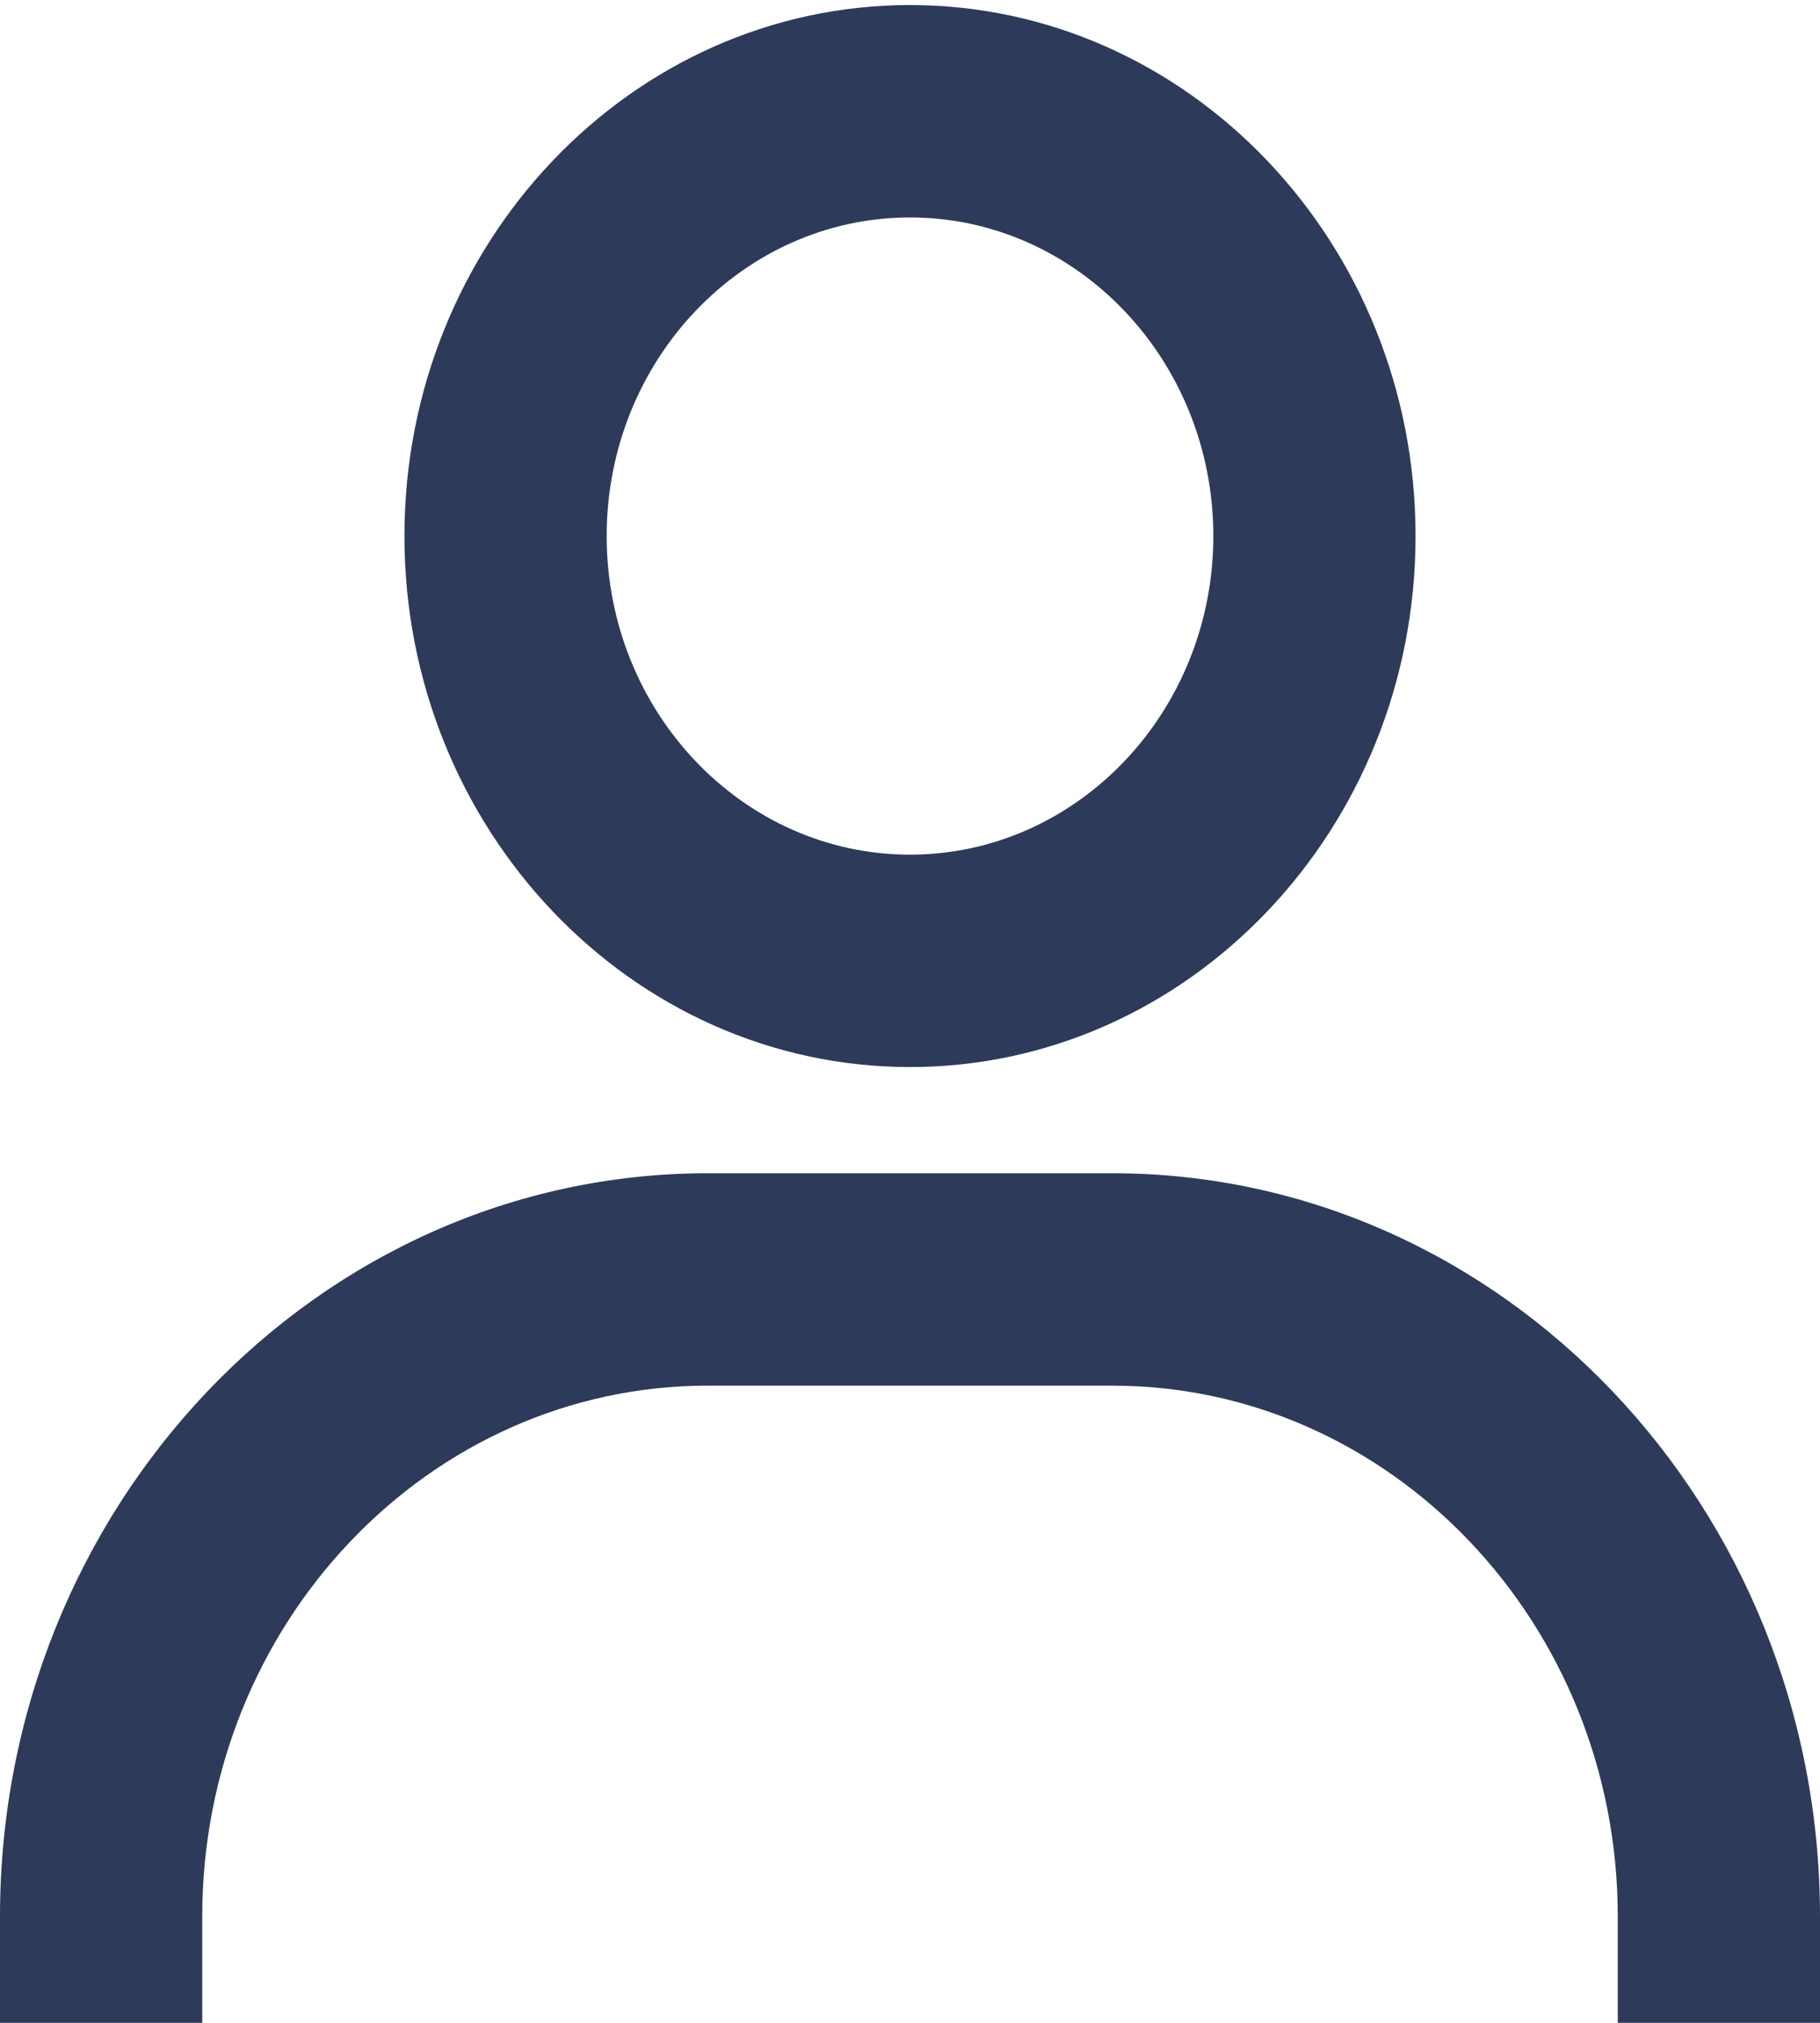 <svg width="18" height="20" viewBox="0 0 18 20" fill="none" xmlns="http://www.w3.org/2000/svg">
<path d="M9 0.05C6.243 0.05 4 2.405 4 5.3C4 8.195 6.243 10.55 9 10.55C11.757 10.55 14 8.195 14 5.3C14 2.405 11.757 0.05 9 0.05ZM9 8.45C7.346 8.45 6 7.037 6 5.3C6 3.563 7.346 2.15 9 2.15C10.654 2.15 12 3.563 12 5.3C12 7.037 10.654 8.45 9 8.45ZM18 20V18.95C18 14.898 14.859 11.6 11 11.6H7C3.14 11.6 0 14.898 0 18.95V20H2V18.95C2 16.055 4.243 13.7 7 13.7H11C13.757 13.7 16 16.055 16 18.95V20H18Z" fill="#2E3A59"/>
</svg>
